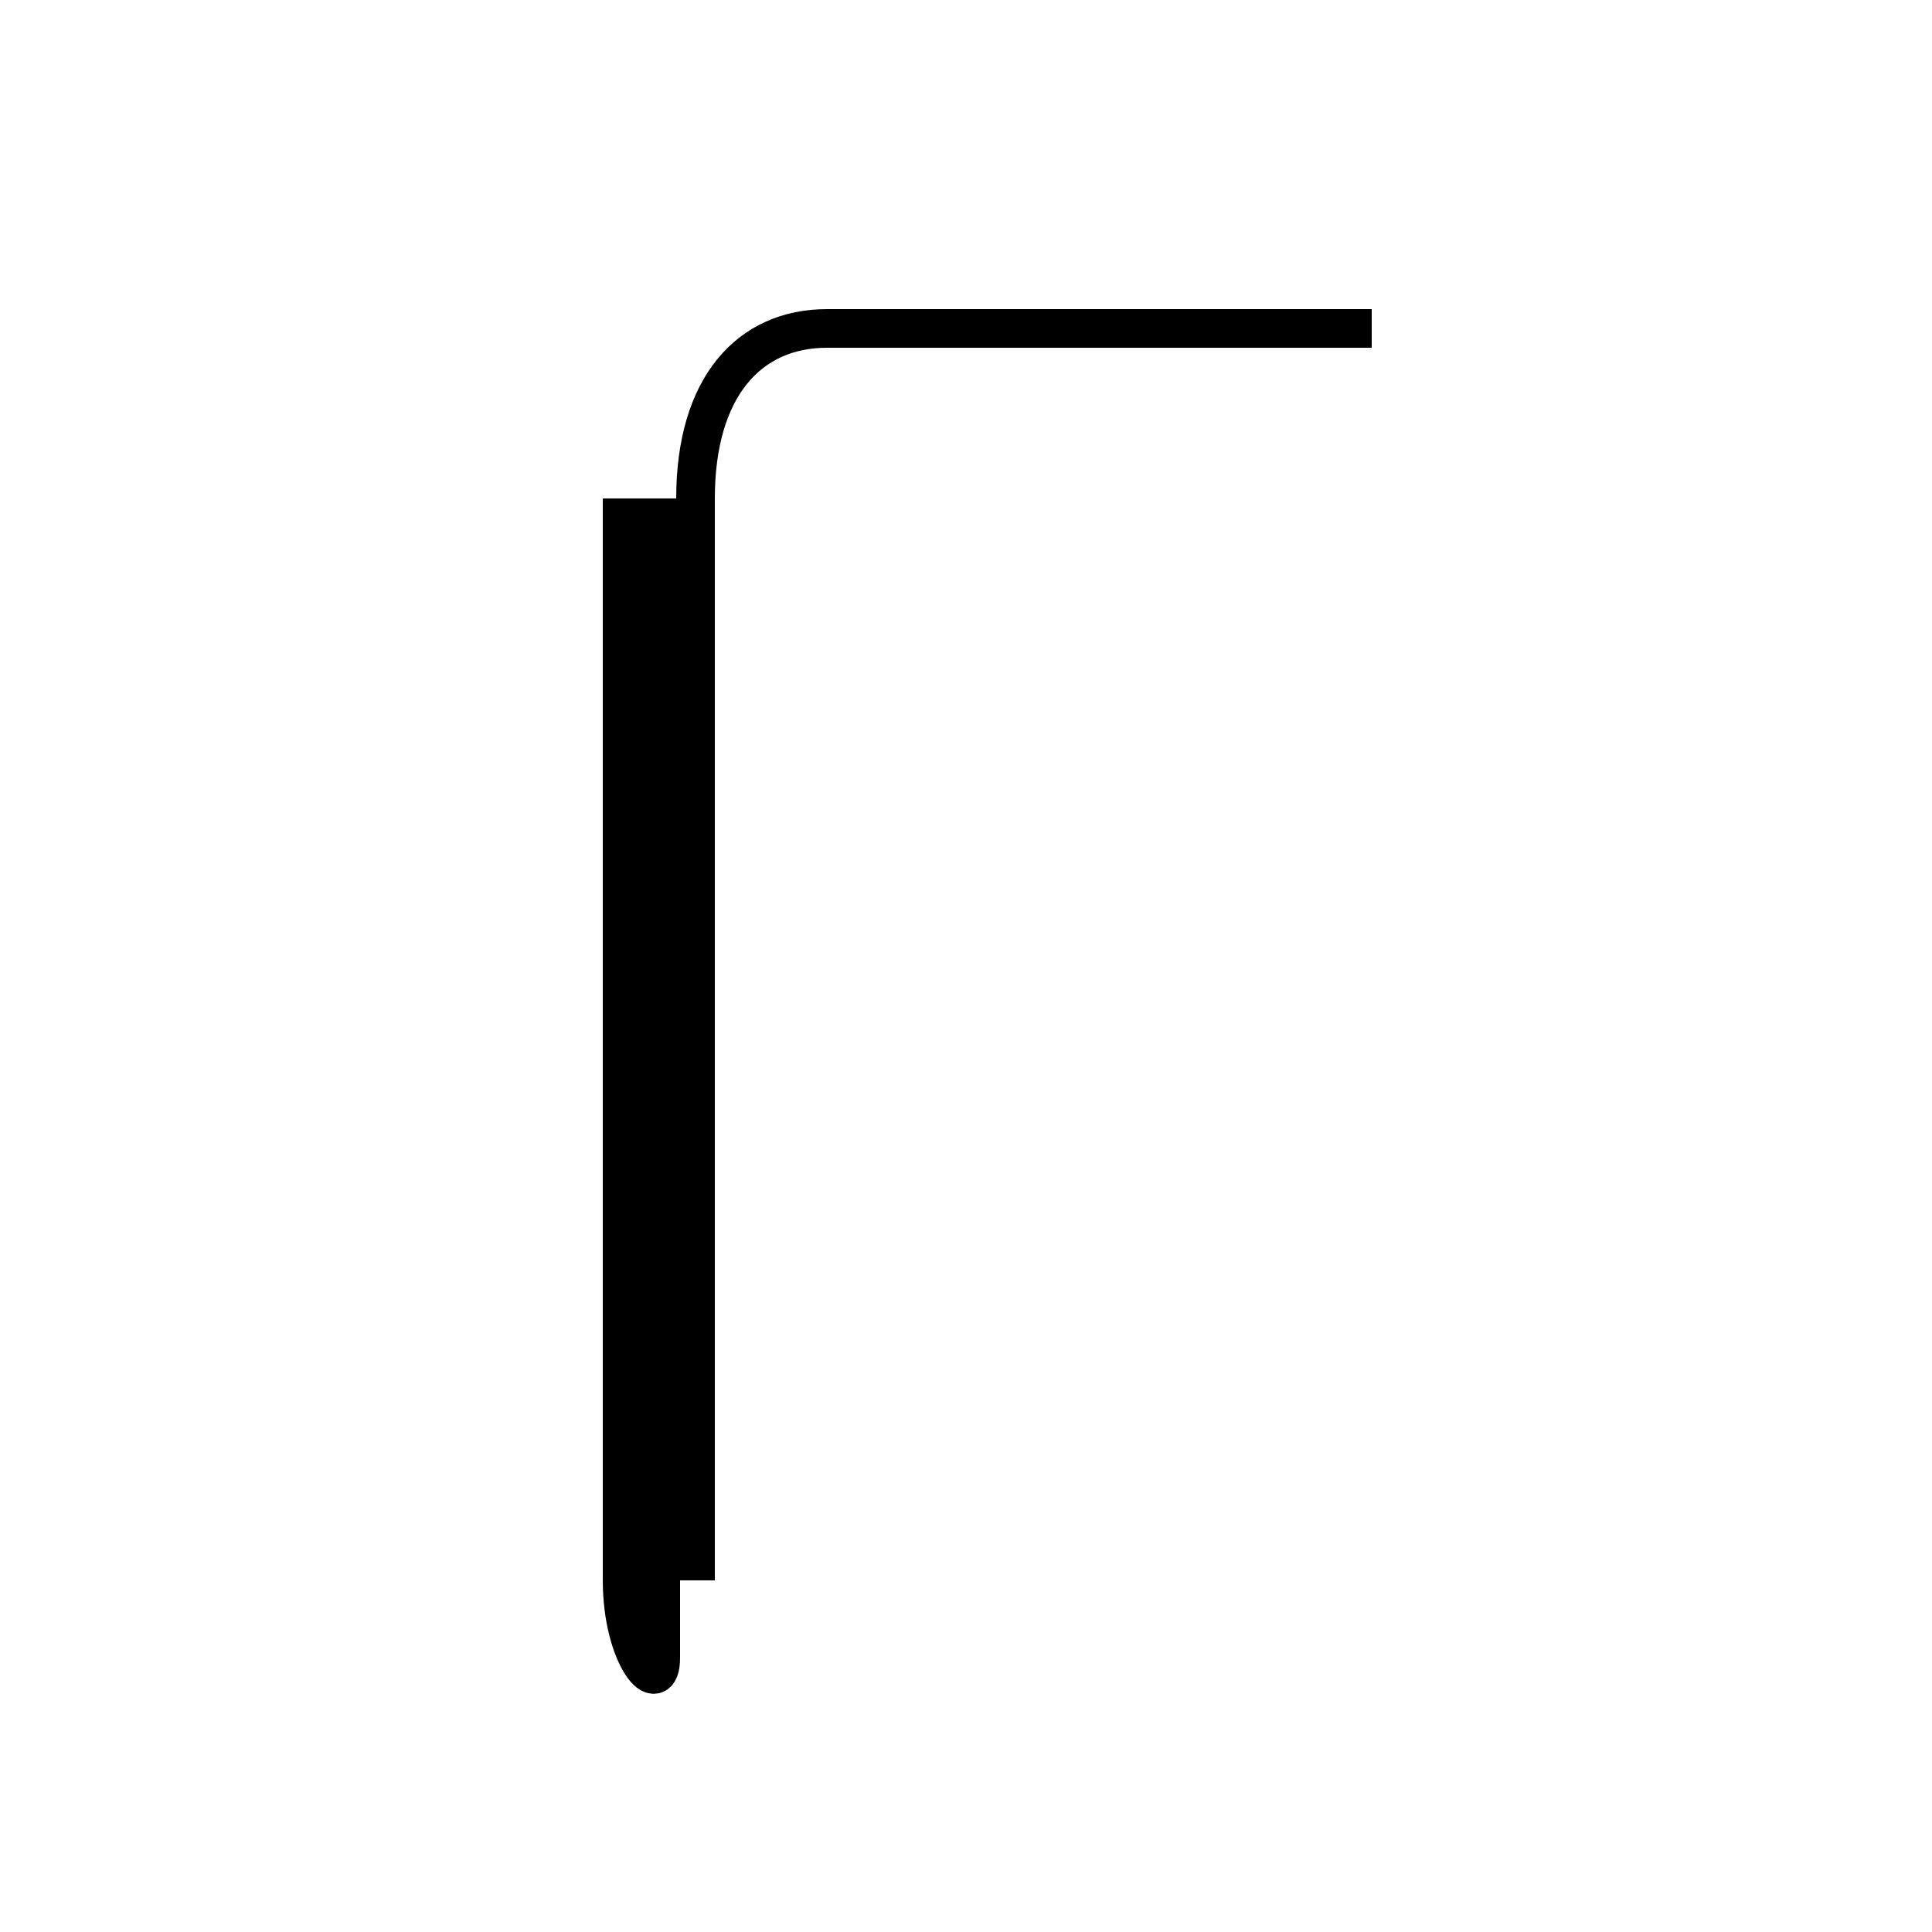 <?xml version='1.0' encoding='utf8'?>
<svg viewBox="0.0 -6.0 50.0 50.0" version="1.1" xmlns="http://www.w3.org/2000/svg">
<rect x="0.0" y="-6.0" width="50.0" height="50.0" fill="#808080" stroke="none"/>
<rect x="-1000" y="-1000" width="2000" height="2000" stroke="white" fill="white"/>
<g style="fill:white;stroke:#000000;  stroke-width:1">
<path d="M 35.5 -35.5 L 21.4 -35.5 C 19.4 -35.5 18.0 -34.0 18.0 -31.1 L 18.0 -3.1 M 16.1 -31.1 L 16.1 -3.1 C 16.1 -1.1 17.1 0.0 17.1 -1.1 L 17.1 -31.1" transform="translate(0.0 38.0)" />
</g>
</svg>